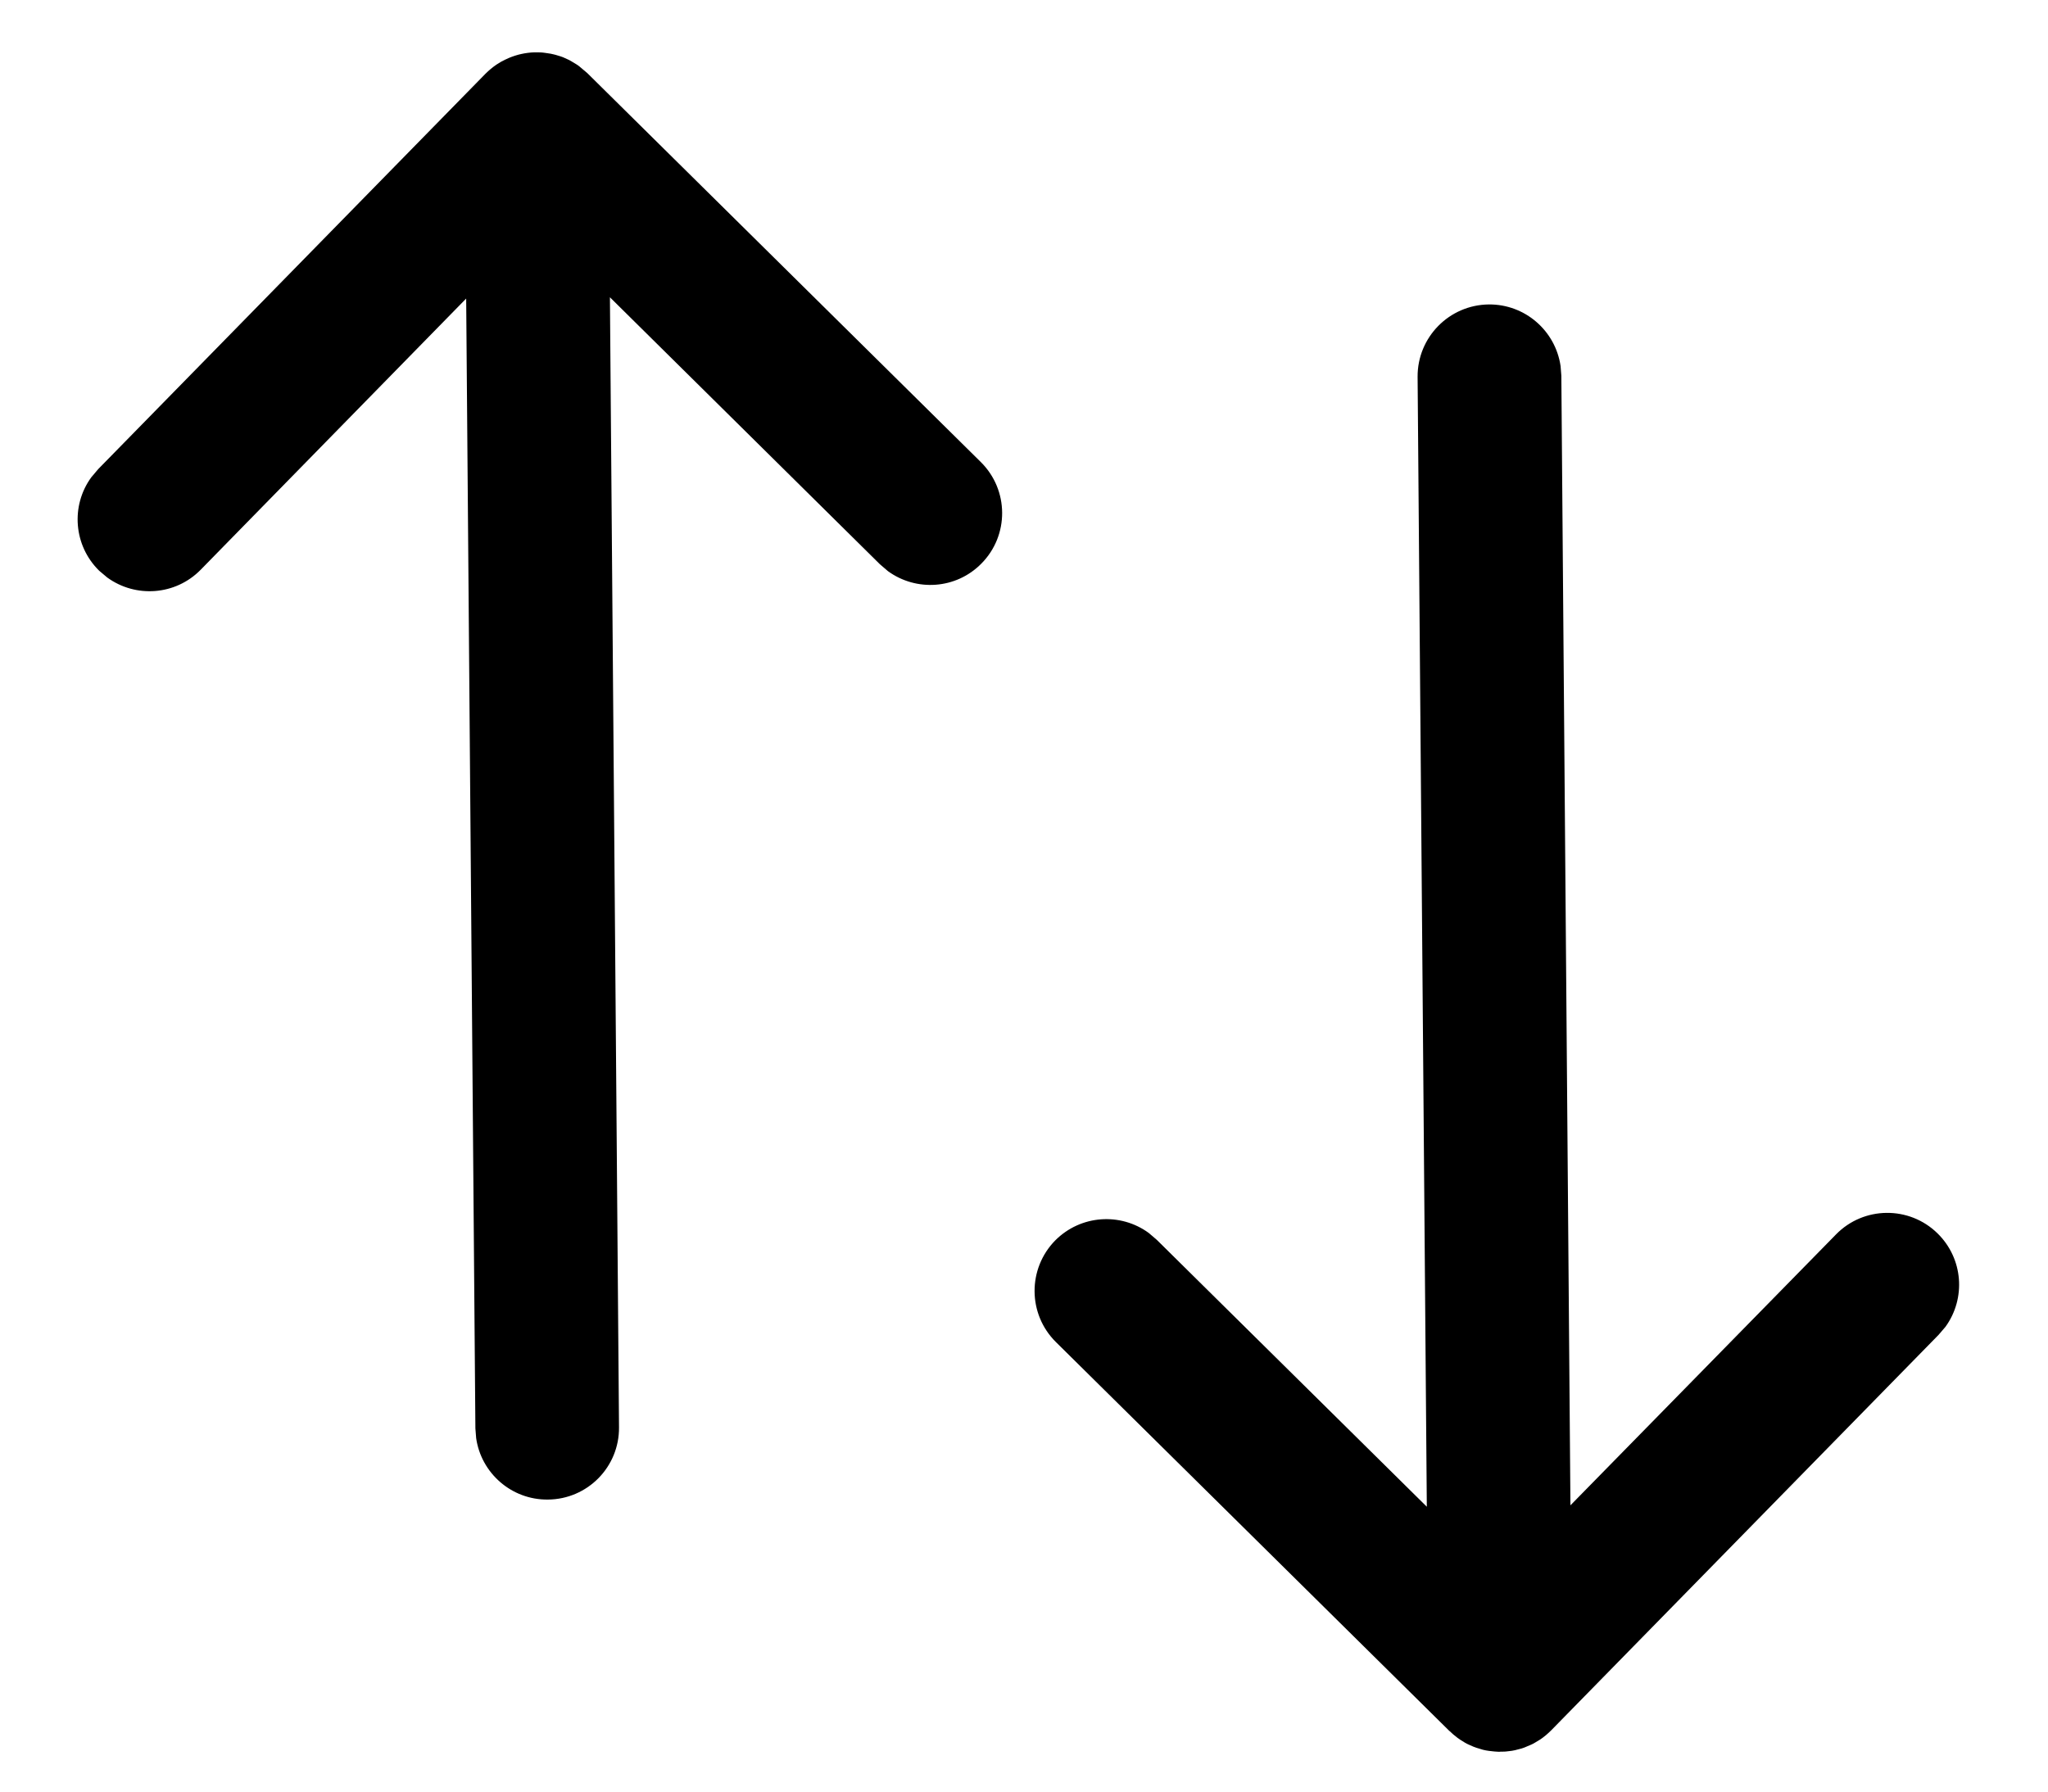 <svg width="16" height="14" viewBox="0 0 16 14" fill="none" xmlns="http://www.w3.org/2000/svg">
<path d="M11.632 2.379C11.916 2.377 12.152 2.586 12.192 2.86L12.198 2.936L12.269 11.763L14.344 9.646C14.56 9.425 14.916 9.421 15.137 9.638C15.338 9.835 15.36 10.146 15.199 10.368L15.145 10.431L12.12 13.52C12.101 13.539 12.083 13.555 12.063 13.57L12.12 13.52C12.092 13.548 12.063 13.573 12.031 13.594C12.021 13.6 12.009 13.607 11.998 13.614C11.987 13.621 11.976 13.627 11.965 13.632C11.954 13.637 11.943 13.642 11.932 13.646C11.918 13.653 11.903 13.658 11.888 13.663C11.879 13.665 11.87 13.668 11.861 13.67C11.845 13.675 11.829 13.678 11.813 13.681C11.805 13.682 11.797 13.683 11.789 13.684C11.771 13.687 11.752 13.688 11.734 13.688C11.73 13.688 11.727 13.688 11.723 13.688L11.712 13.689C11.694 13.688 11.676 13.687 11.658 13.685L11.723 13.688C11.693 13.689 11.663 13.686 11.633 13.682C11.617 13.68 11.601 13.677 11.585 13.673C11.576 13.67 11.568 13.668 11.559 13.665C11.543 13.661 11.527 13.655 11.511 13.649C11.503 13.645 11.494 13.642 11.486 13.638C11.473 13.633 11.46 13.626 11.447 13.619C11.436 13.612 11.424 13.605 11.413 13.598C11.405 13.593 11.396 13.587 11.388 13.581L11.382 13.576C11.362 13.561 11.343 13.545 11.325 13.527L11.324 13.527L8.249 10.487C8.029 10.269 8.027 9.914 8.244 9.693C8.443 9.493 8.754 9.473 8.975 9.635L9.038 9.689L11.147 11.774L11.075 2.945C11.073 2.635 11.322 2.382 11.632 2.379ZM4.189 0.409L4.199 0.409C4.218 0.409 4.236 0.41 4.254 0.412L4.189 0.409C4.219 0.409 4.249 0.411 4.278 0.416C4.294 0.418 4.311 0.421 4.326 0.425C4.336 0.427 4.345 0.43 4.355 0.433C4.37 0.437 4.384 0.442 4.398 0.447C4.408 0.452 4.419 0.456 4.429 0.461C4.441 0.466 4.453 0.472 4.464 0.479C4.475 0.485 4.484 0.491 4.494 0.497C4.504 0.503 4.514 0.509 4.524 0.517L4.588 0.571L7.663 3.611C7.883 3.829 7.885 4.184 7.667 4.404C7.469 4.605 7.158 4.624 6.937 4.463L6.874 4.409L4.765 2.323L4.836 11.153C4.839 11.463 4.59 11.716 4.28 11.718C3.996 11.721 3.759 11.511 3.72 11.238L3.714 11.162L3.642 2.333L1.568 4.452C1.371 4.653 1.06 4.674 0.838 4.513L0.775 4.46C0.574 4.263 0.552 3.951 0.713 3.73L0.767 3.666L3.792 0.577L3.825 0.547C3.833 0.54 3.841 0.533 3.849 0.527L3.792 0.577C3.82 0.549 3.849 0.525 3.88 0.504C3.891 0.497 3.902 0.49 3.914 0.483C3.925 0.477 3.936 0.471 3.947 0.466C3.958 0.461 3.969 0.456 3.98 0.451C3.994 0.445 4.009 0.44 4.024 0.435C4.033 0.432 4.042 0.43 4.051 0.427C4.066 0.423 4.082 0.42 4.097 0.417C4.106 0.416 4.115 0.414 4.124 0.413C4.142 0.411 4.159 0.409 4.177 0.409C4.181 0.409 4.185 0.409 4.189 0.409Z" fill="black"/>
</svg>
